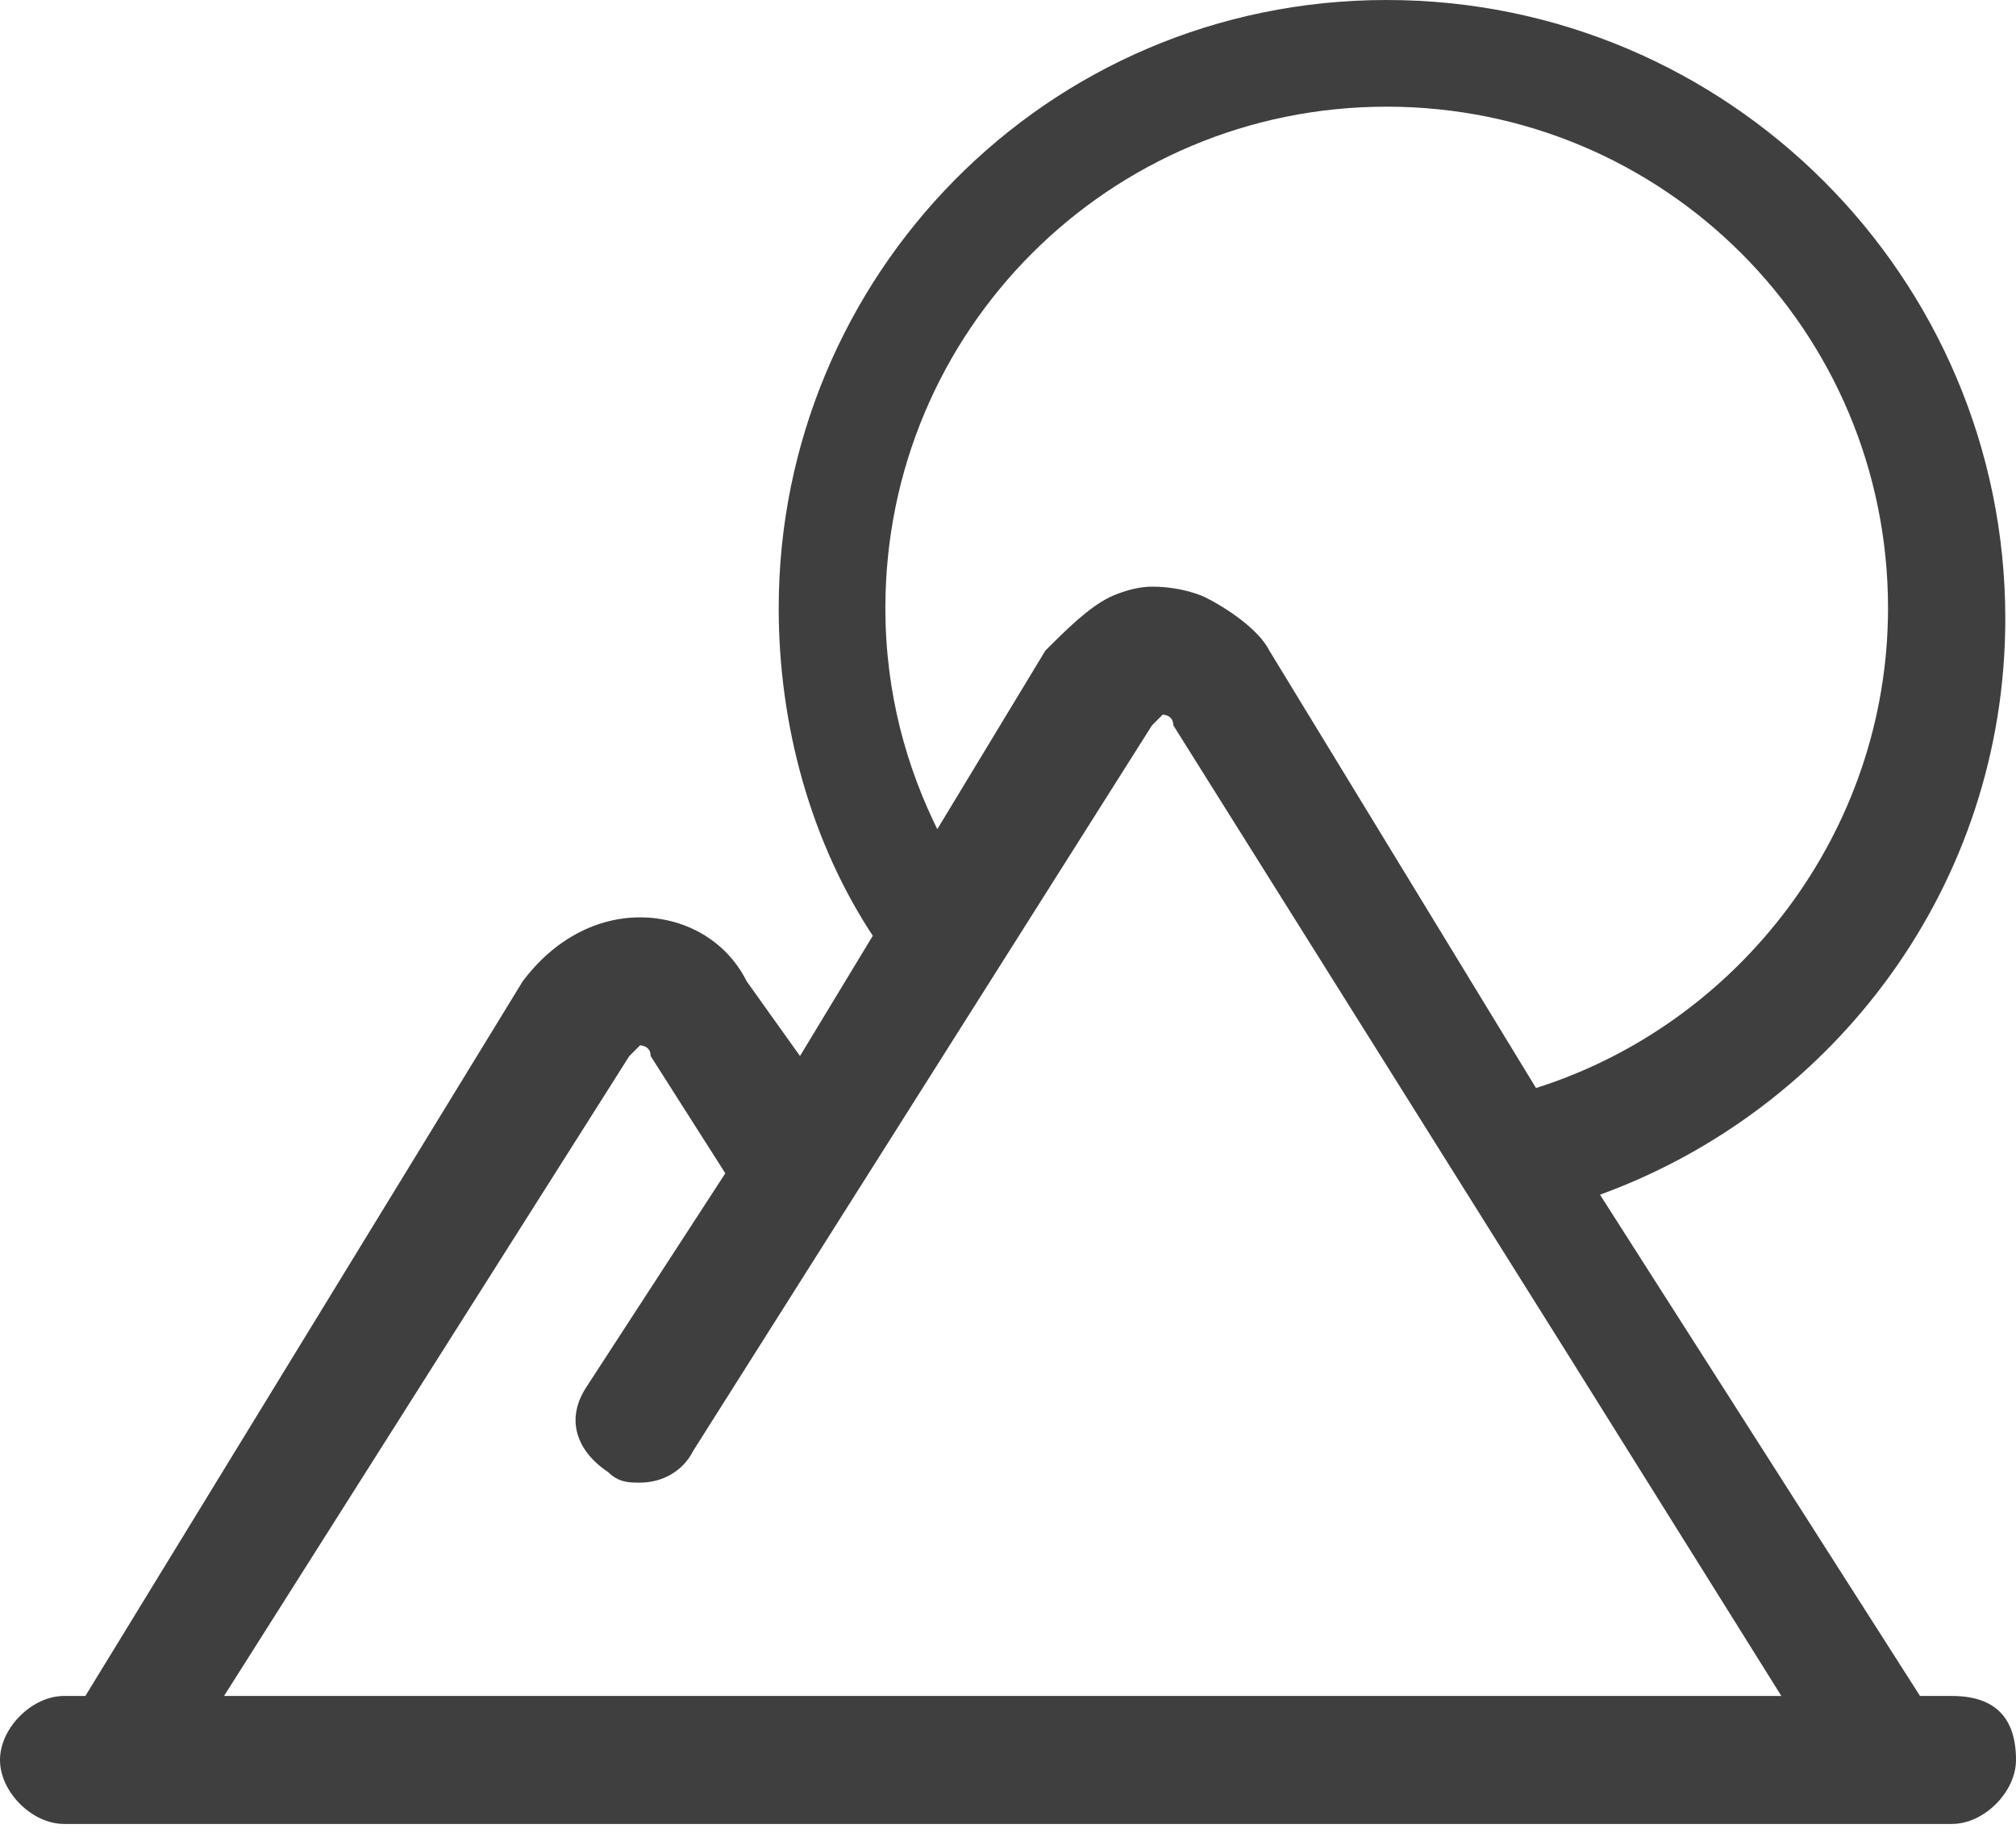 <svg width="23" height="21" viewBox="0 0 23 21" fill="none" xmlns="http://www.w3.org/2000/svg">
<g clip-path="url(#clip0_842_2512)">
<path d="M22.27 19.349H21.905L18.254 13.63C20.931 12.656 22.878 10.101 22.878 7.058C22.878 3.164 19.714 0 15.82 0C11.926 0 8.884 3.164 8.884 6.937C8.884 8.275 9.249 9.614 9.979 10.709L10.709 9.492C10.344 8.762 10.101 7.91 10.101 6.937C10.101 3.772 12.656 1.217 15.82 1.217C18.984 1.217 21.54 3.772 21.54 6.937C21.54 9.492 19.836 11.682 17.524 12.413L14.482 7.423C14.36 7.18 13.995 6.937 13.751 6.815C13.751 6.815 13.508 6.693 13.143 6.693C12.899 6.693 12.656 6.815 12.656 6.815C12.413 6.937 12.169 7.18 11.926 7.423L9.127 12.048L8.519 11.196C8.275 10.709 7.788 10.466 7.302 10.466C6.815 10.466 6.328 10.709 5.963 11.196L0.974 19.349H0.73C0.365 19.349 0 19.714 0 20.079C0 20.444 0.365 20.809 0.73 20.809H22.27C22.635 20.809 23 20.444 23 20.079C23 19.593 22.757 19.349 22.27 19.349ZM8.762 19.349H2.556L7.18 12.048L7.302 11.926C7.302 11.926 7.423 11.926 7.423 12.048L8.275 13.386L6.693 15.82C6.45 16.185 6.571 16.55 6.937 16.794C7.058 16.915 7.18 16.915 7.302 16.915C7.545 16.915 7.788 16.794 7.91 16.55L13.143 8.275L13.265 8.153C13.265 8.153 13.386 8.153 13.386 8.275L17.889 15.455L20.323 19.349H8.762Z" fill="#3F3F3F"/>
</g>
<defs>
<clipPath id="clip0_842_2512">
<rect width="23" height="20.809" fill="white"/>
</clipPath>
</defs>
</svg>
